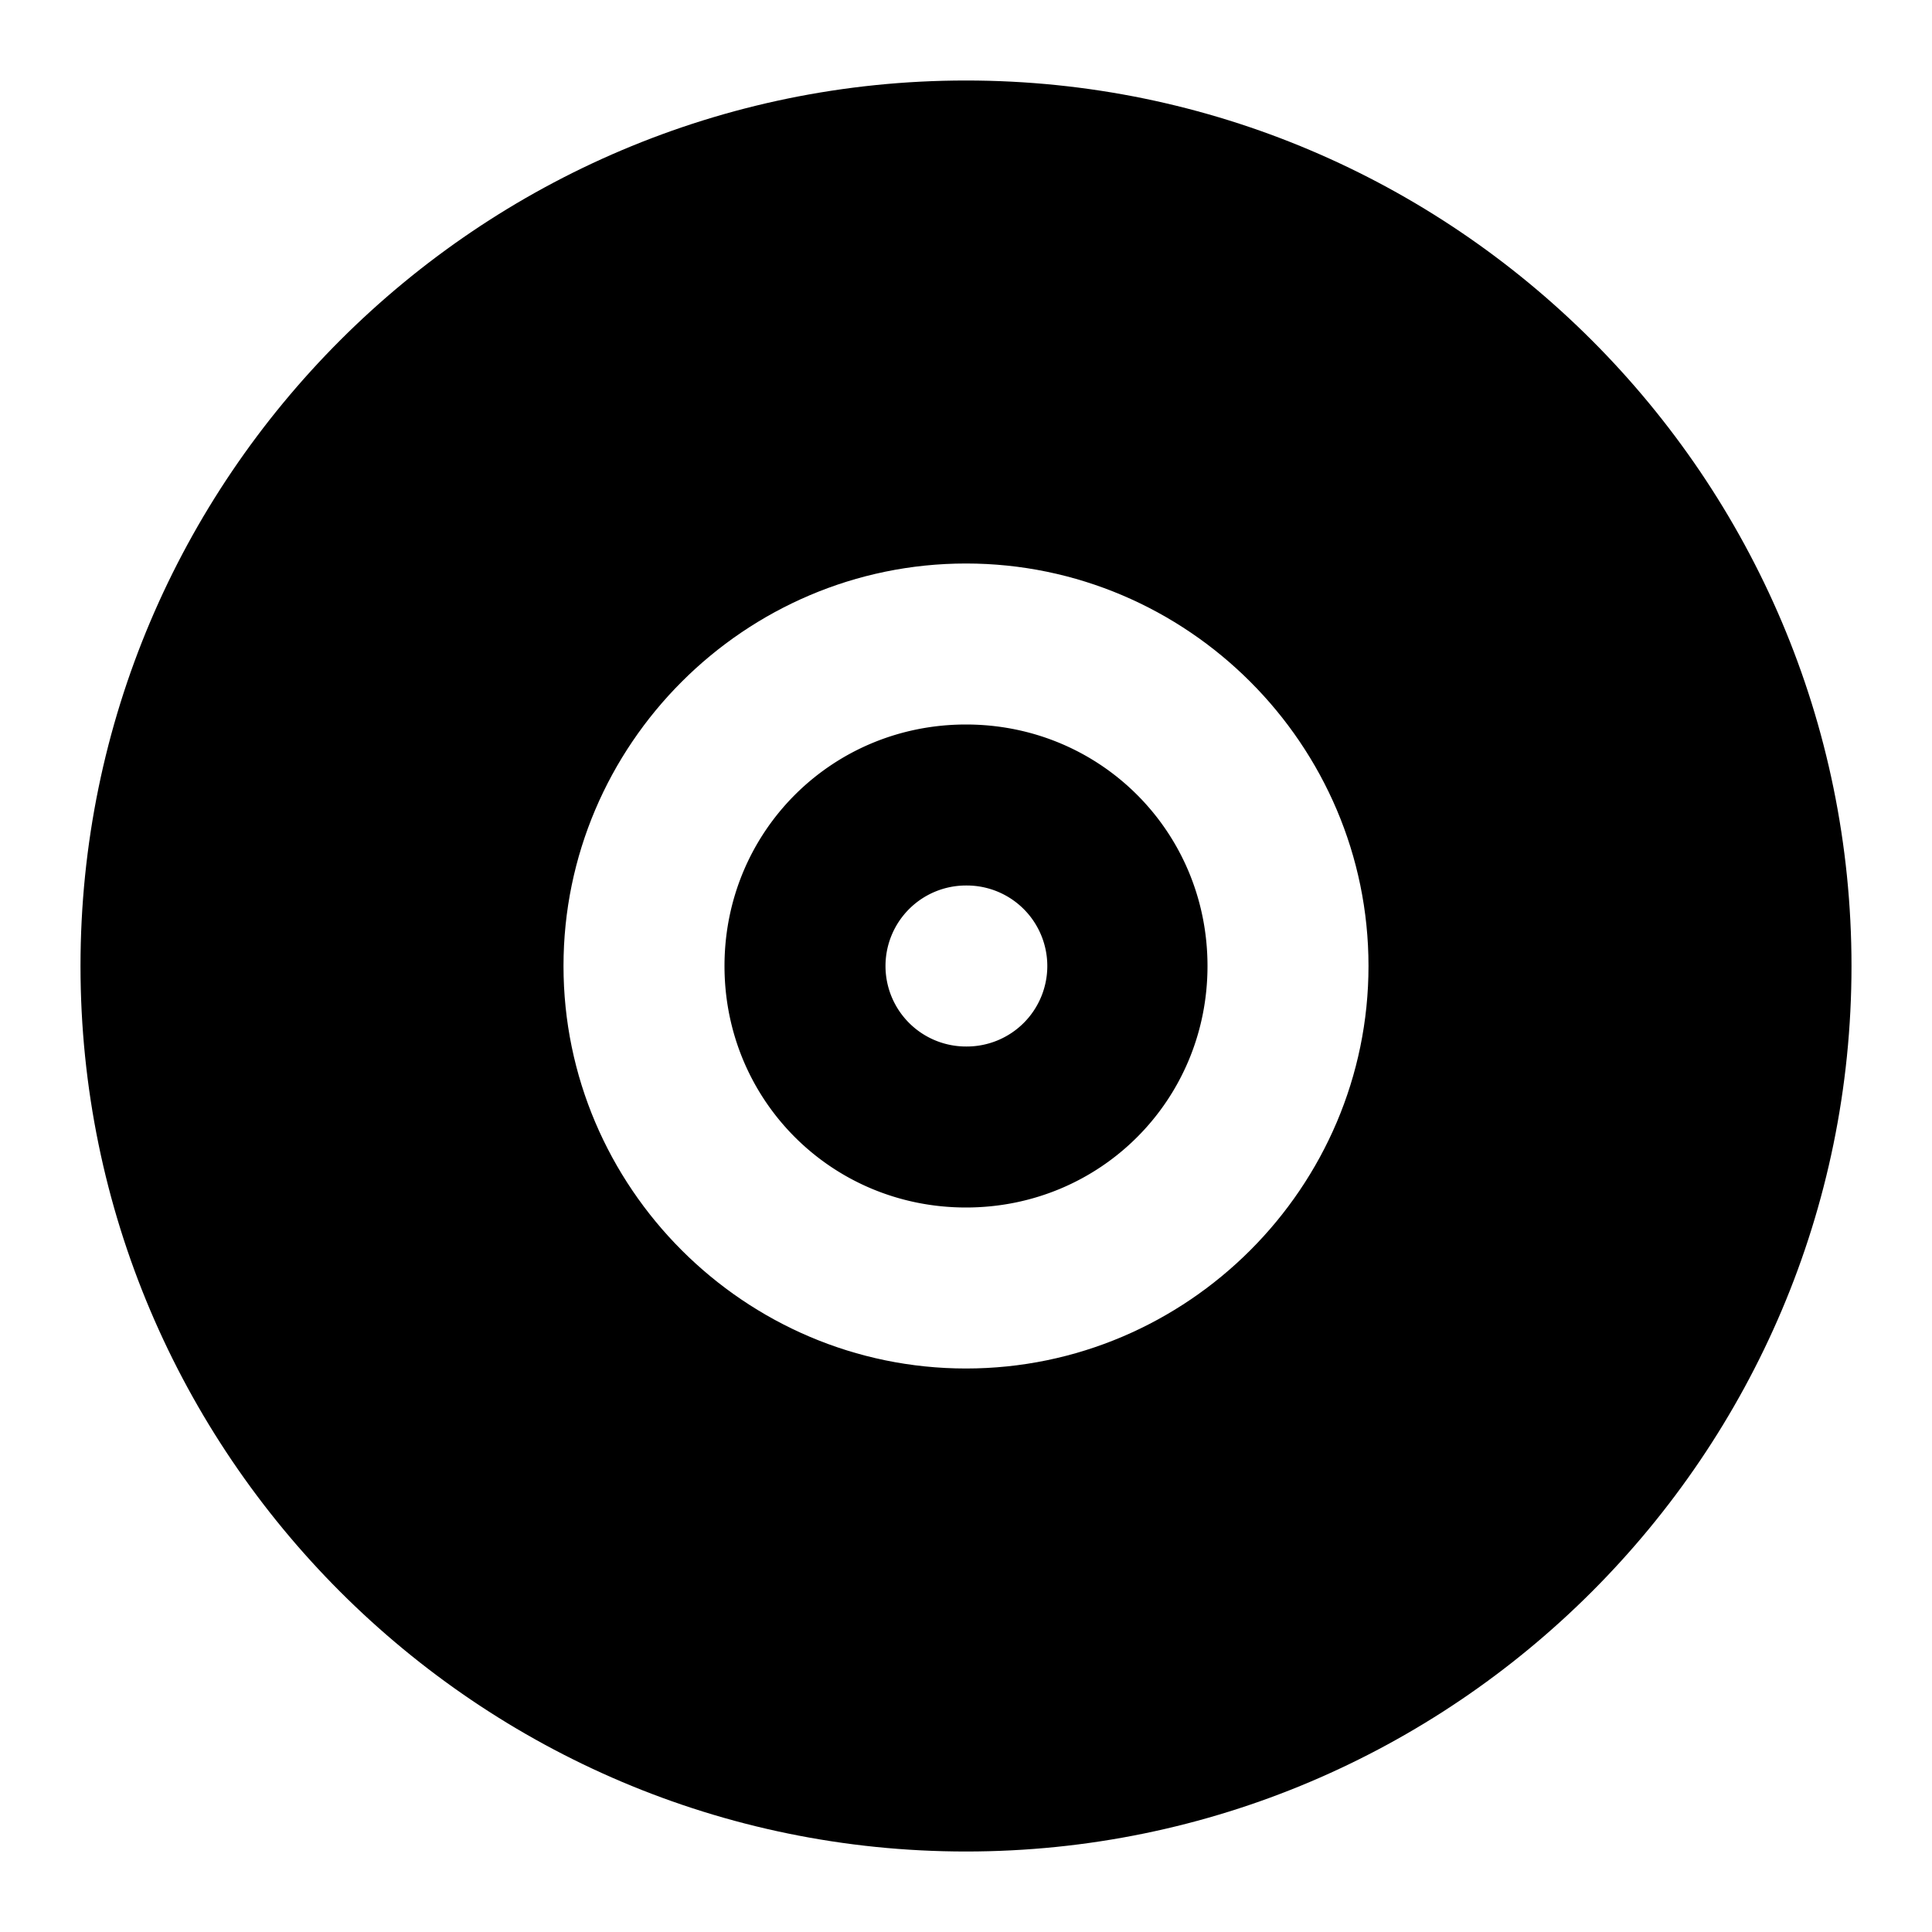 <svg xmlns="http://www.w3.org/2000/svg" width="24" height="24" viewBox="0 0 24 24"><path d="M12 9c-1.669 0-3 1.331-3 3s1.331 3 3 3 3-1.331 3-3-1.331-3-3-3zm0 2h.01a1 1 0 0 1 1 1 1 1 0 0 1-1 1H12a1 1 0 0 1-1-1 1 1 0 0 1 1-1z"/><path d="M12 1C5.937 1 1 5.937 1 12s4.937 11 11 11 11-4.937 11-11S18.063 1 12 1Zm0 6c2.75 0 5 2.25 5 5s-2.25 5-5 5-5-2.25-5-5 2.25-5 5-5Z"/></svg>